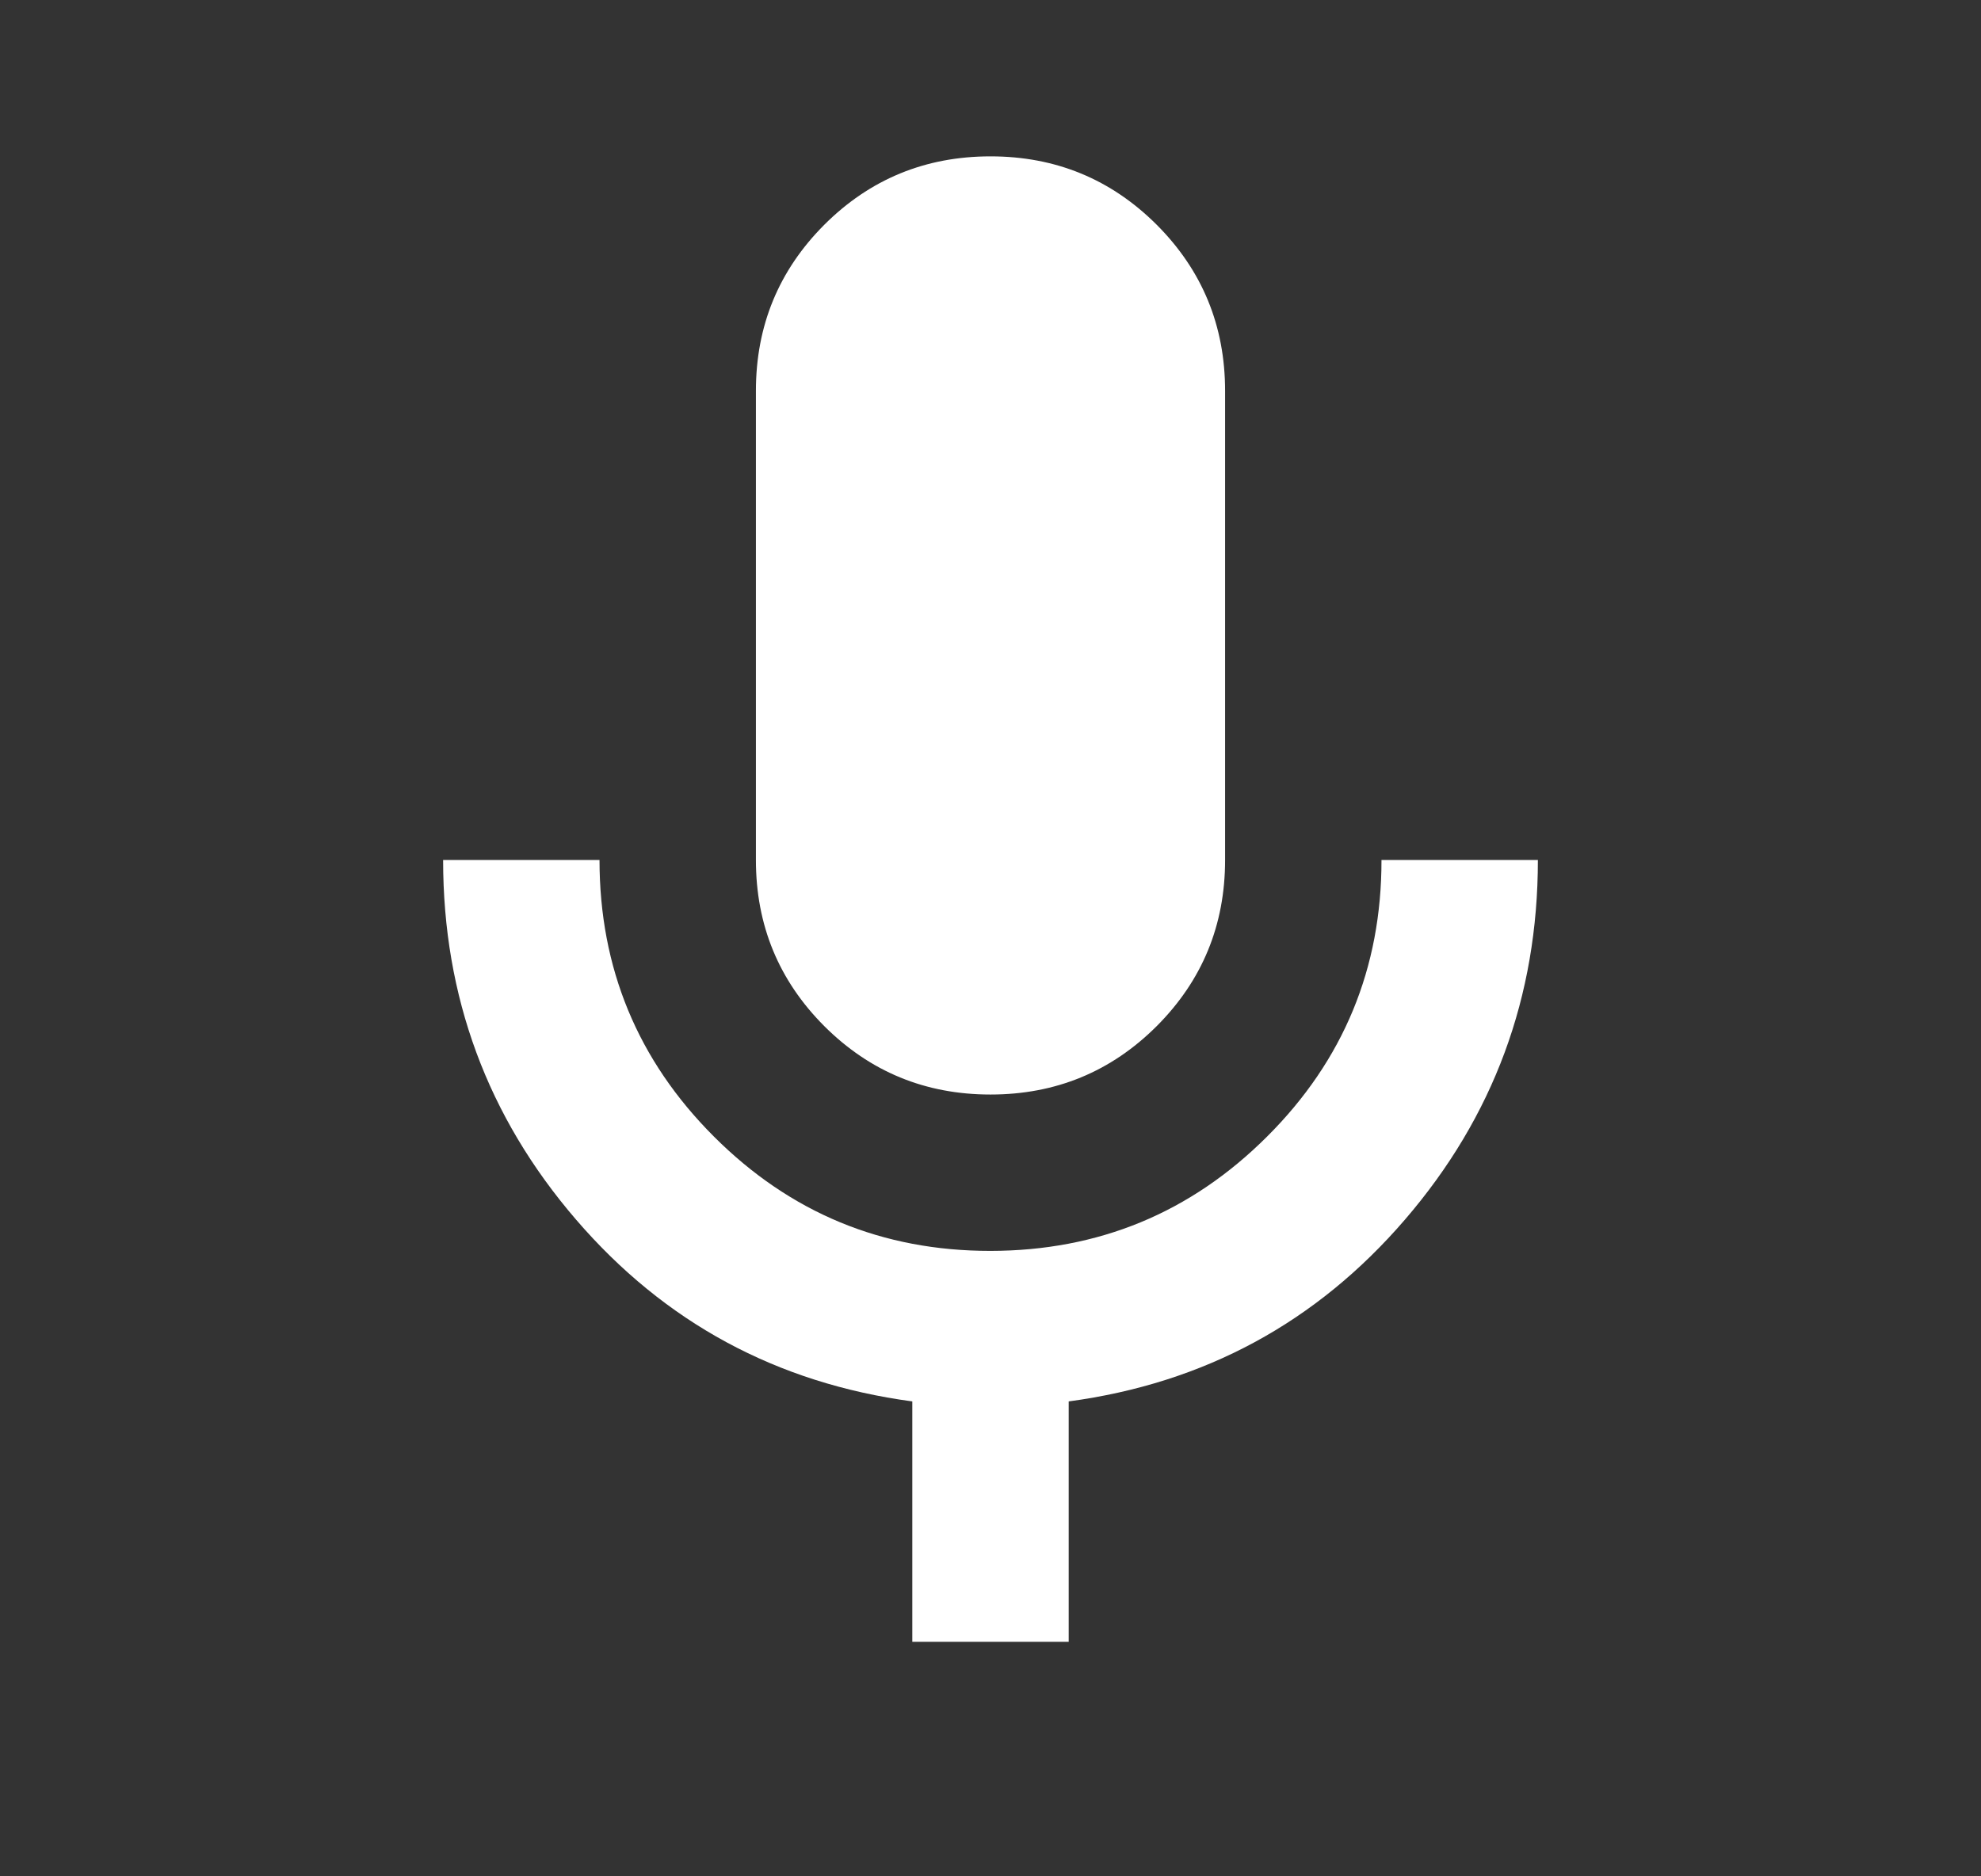 <svg width="19" height="18" viewBox="0 0 19 18" fill="none" xmlns="http://www.w3.org/2000/svg">
<rect x="0" y="0" width="19" height="18" fill="#333333" stroke="none"/>
<path d="M9.5 10.5C8.875 10.5 8.344 10.281 7.906 9.844C7.469 9.406 7.25 8.875 7.25 8.25V3.75C7.25 3.125 7.469 2.594 7.906 2.156C8.344 1.719 8.875 1.5 9.5 1.5C10.125 1.5 10.656 1.719 11.094 2.156C11.531 2.594 11.75 3.125 11.75 3.75V8.25C11.75 8.875 11.531 9.406 11.094 9.844C10.656 10.281 10.125 10.5 9.5 10.5ZM8.75 15.75V13.444C7.45 13.269 6.375 12.688 5.525 11.7C4.675 10.713 4.25 9.562 4.25 8.25H5.75C5.75 9.287 6.116 10.172 6.847 10.903C7.579 11.635 8.463 12.001 9.5 12C10.537 11.999 11.421 11.634 12.153 10.903C12.886 10.172 13.251 9.287 13.25 8.25H14.75C14.75 9.562 14.325 10.713 13.475 11.7C12.625 12.688 11.55 13.269 10.25 13.444V15.75H8.75Z" fill="white"/>
</svg>
